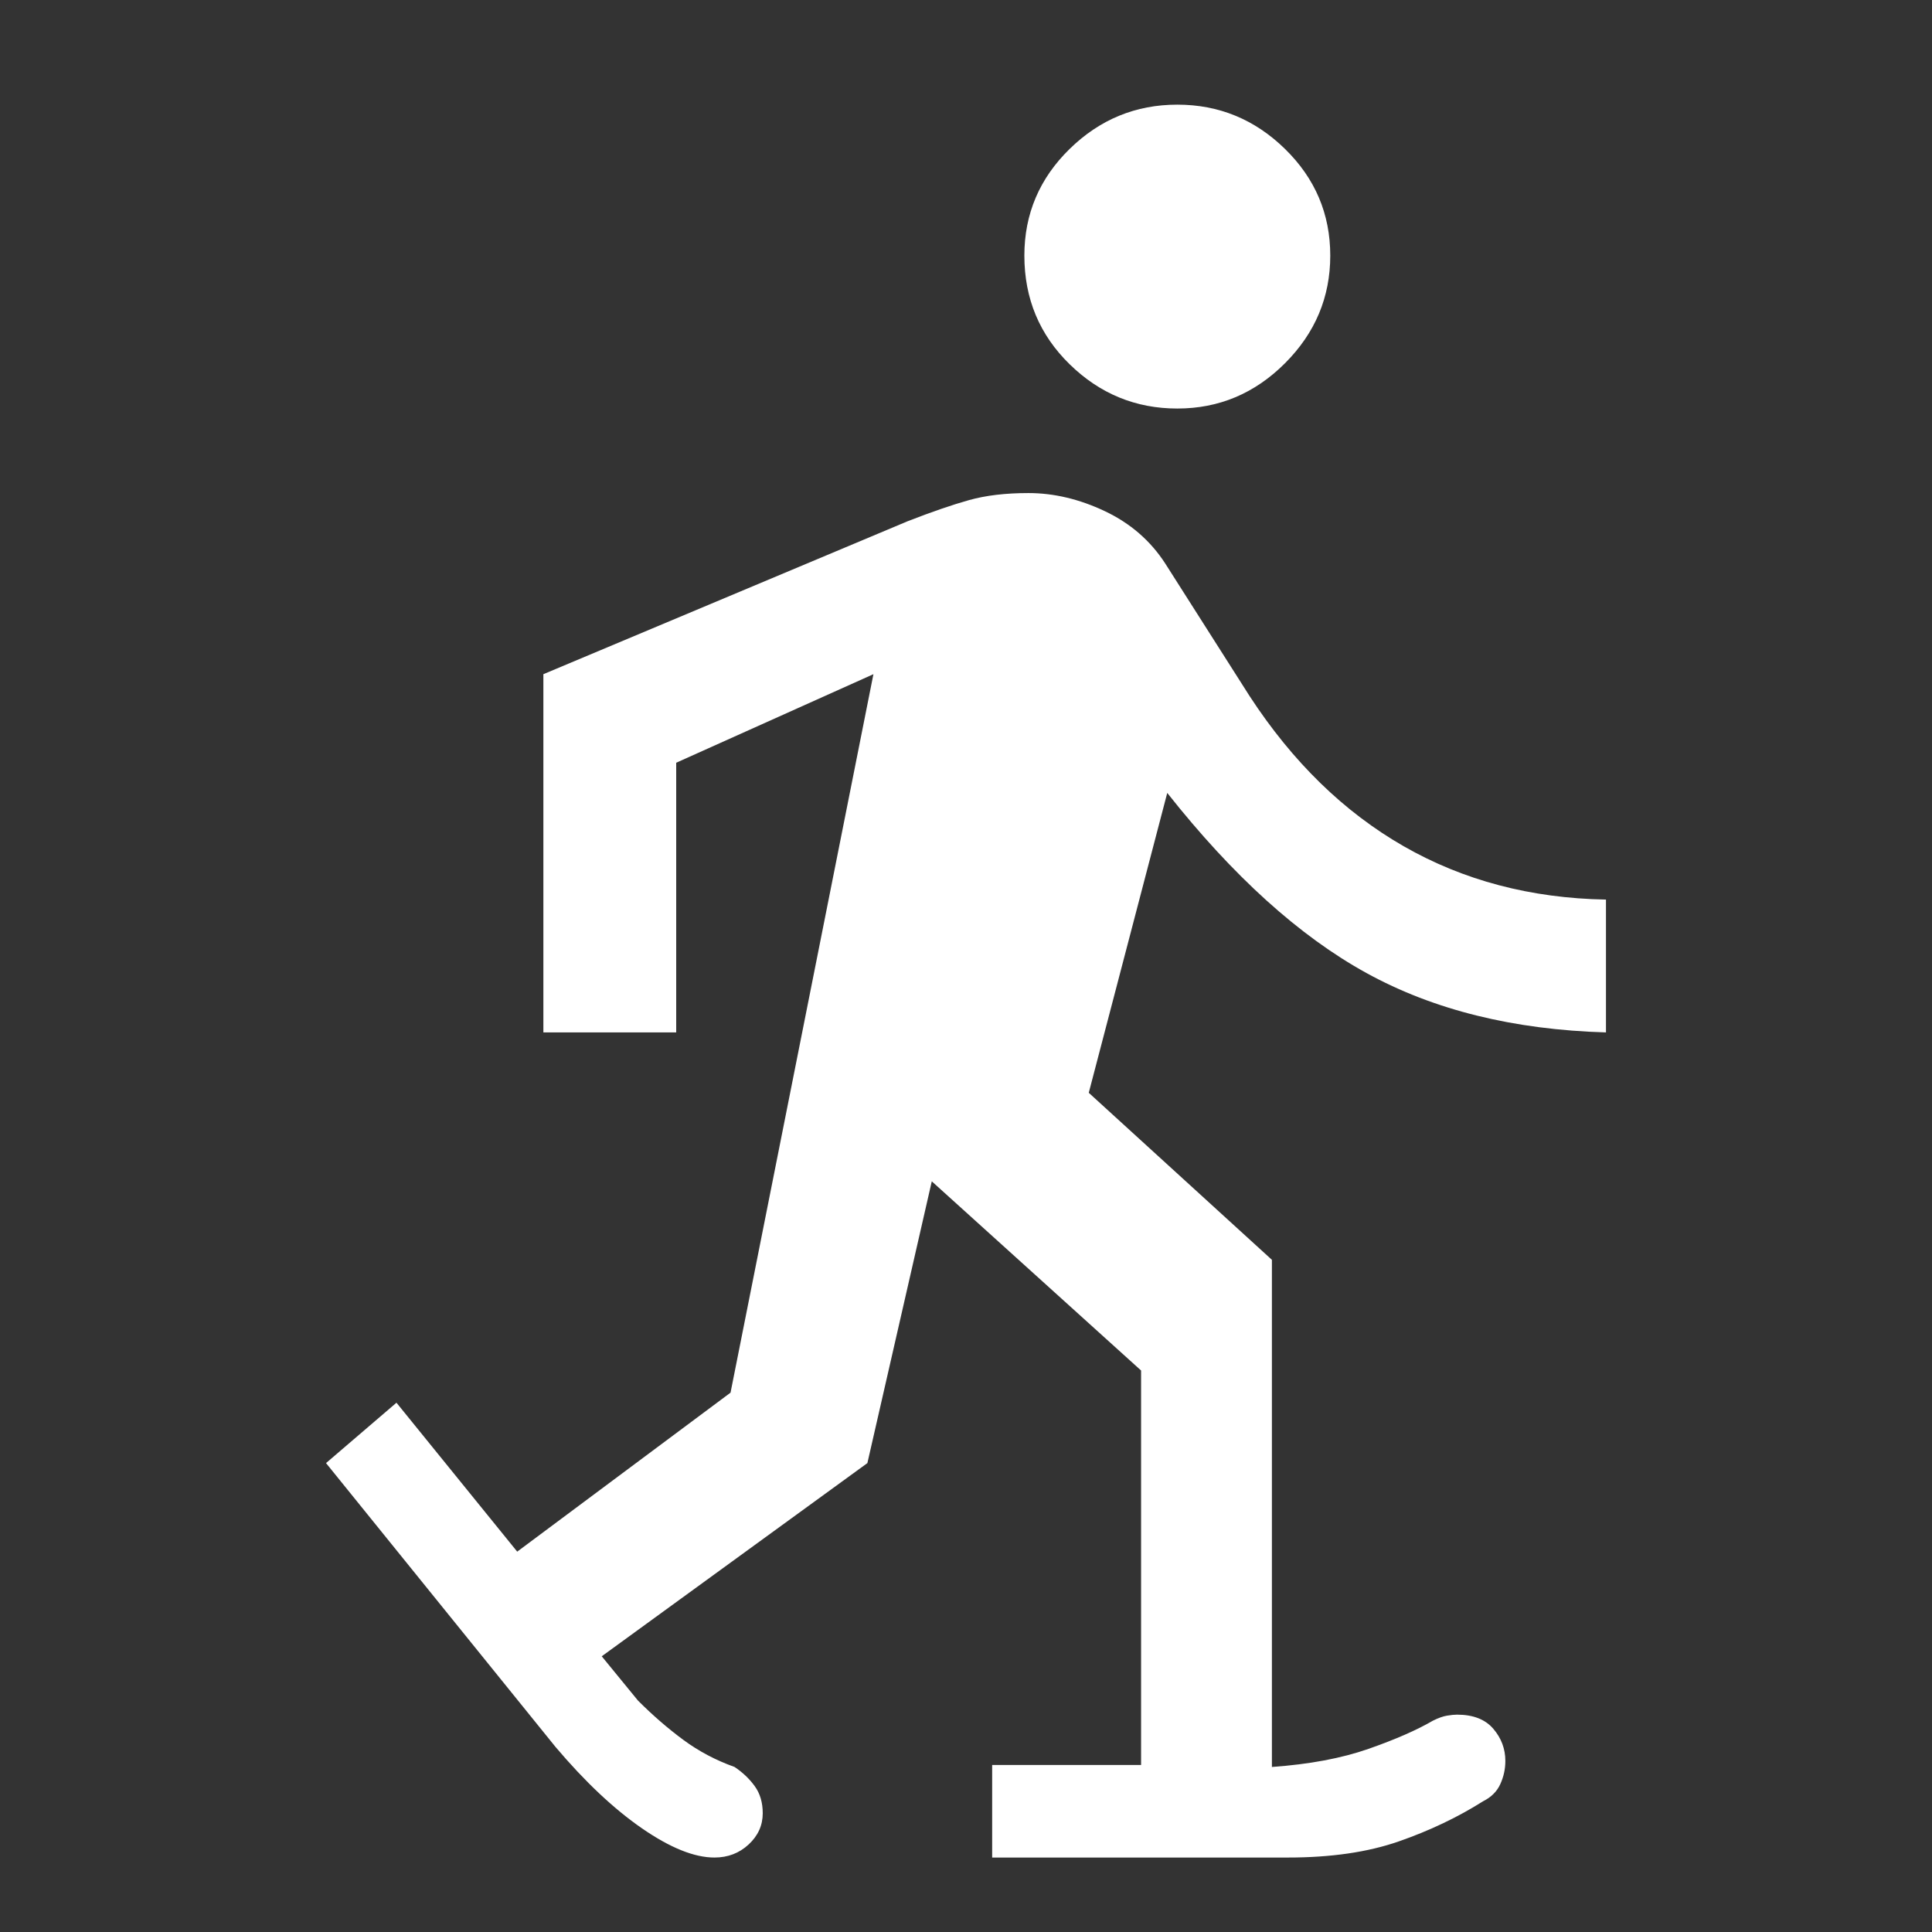<svg xmlns="http://www.w3.org/2000/svg" height="48" width="48"><rect width="100%" height="100%" fill="#333333" stroke="none"/><path fill="#FFFFFF" d="M29.25 10.15Q30.8 10.15 31.925 9.025Q33.05 7.9 33.05 6.35Q33.05 4.8 31.925 3.7Q30.8 2.6 29.25 2.6Q27.7 2.6 26.575 3.7Q25.45 4.8 25.45 6.35Q25.45 7.95 26.575 9.05Q27.7 10.15 29.25 10.15ZM24.65 46.15V43.85H28.35V34.05L23.15 29.35L21.55 36.35L14.95 41.15L15.85 42.25Q16.4 42.8 16.975 43.225Q17.55 43.65 18.25 43.9Q18.55 44.1 18.75 44.375Q18.95 44.65 18.95 45.05Q18.95 45.5 18.6 45.825Q18.25 46.15 17.75 46.15Q17 46.15 15.95 45.425Q14.9 44.7 13.8 43.4L8.1 36.35L9.85 34.85L12.85 38.55L18.15 34.6L21.7 16.75L16.8 18.95V25.65H13.5V16.75L22.55 12.95Q23.45 12.6 24.075 12.425Q24.7 12.25 25.55 12.25Q26.5 12.25 27.45 12.7Q28.4 13.15 28.95 14L31.05 17.3Q32.65 19.75 34.875 21.025Q37.1 22.3 39.9 22.35V25.65Q36.45 25.55 33.95 24.175Q31.45 22.8 29 19.7L27.05 27.15L31.6 31.3V43.9Q33 43.8 34 43.45Q35 43.1 35.6 42.75Q35.8 42.65 35.95 42.625Q36.1 42.6 36.2 42.6Q36.8 42.6 37.1 42.95Q37.4 43.3 37.4 43.75Q37.4 44.05 37.275 44.325Q37.15 44.6 36.85 44.75Q35.9 45.35 34.75 45.75Q33.6 46.15 32 46.15Z"/></svg>